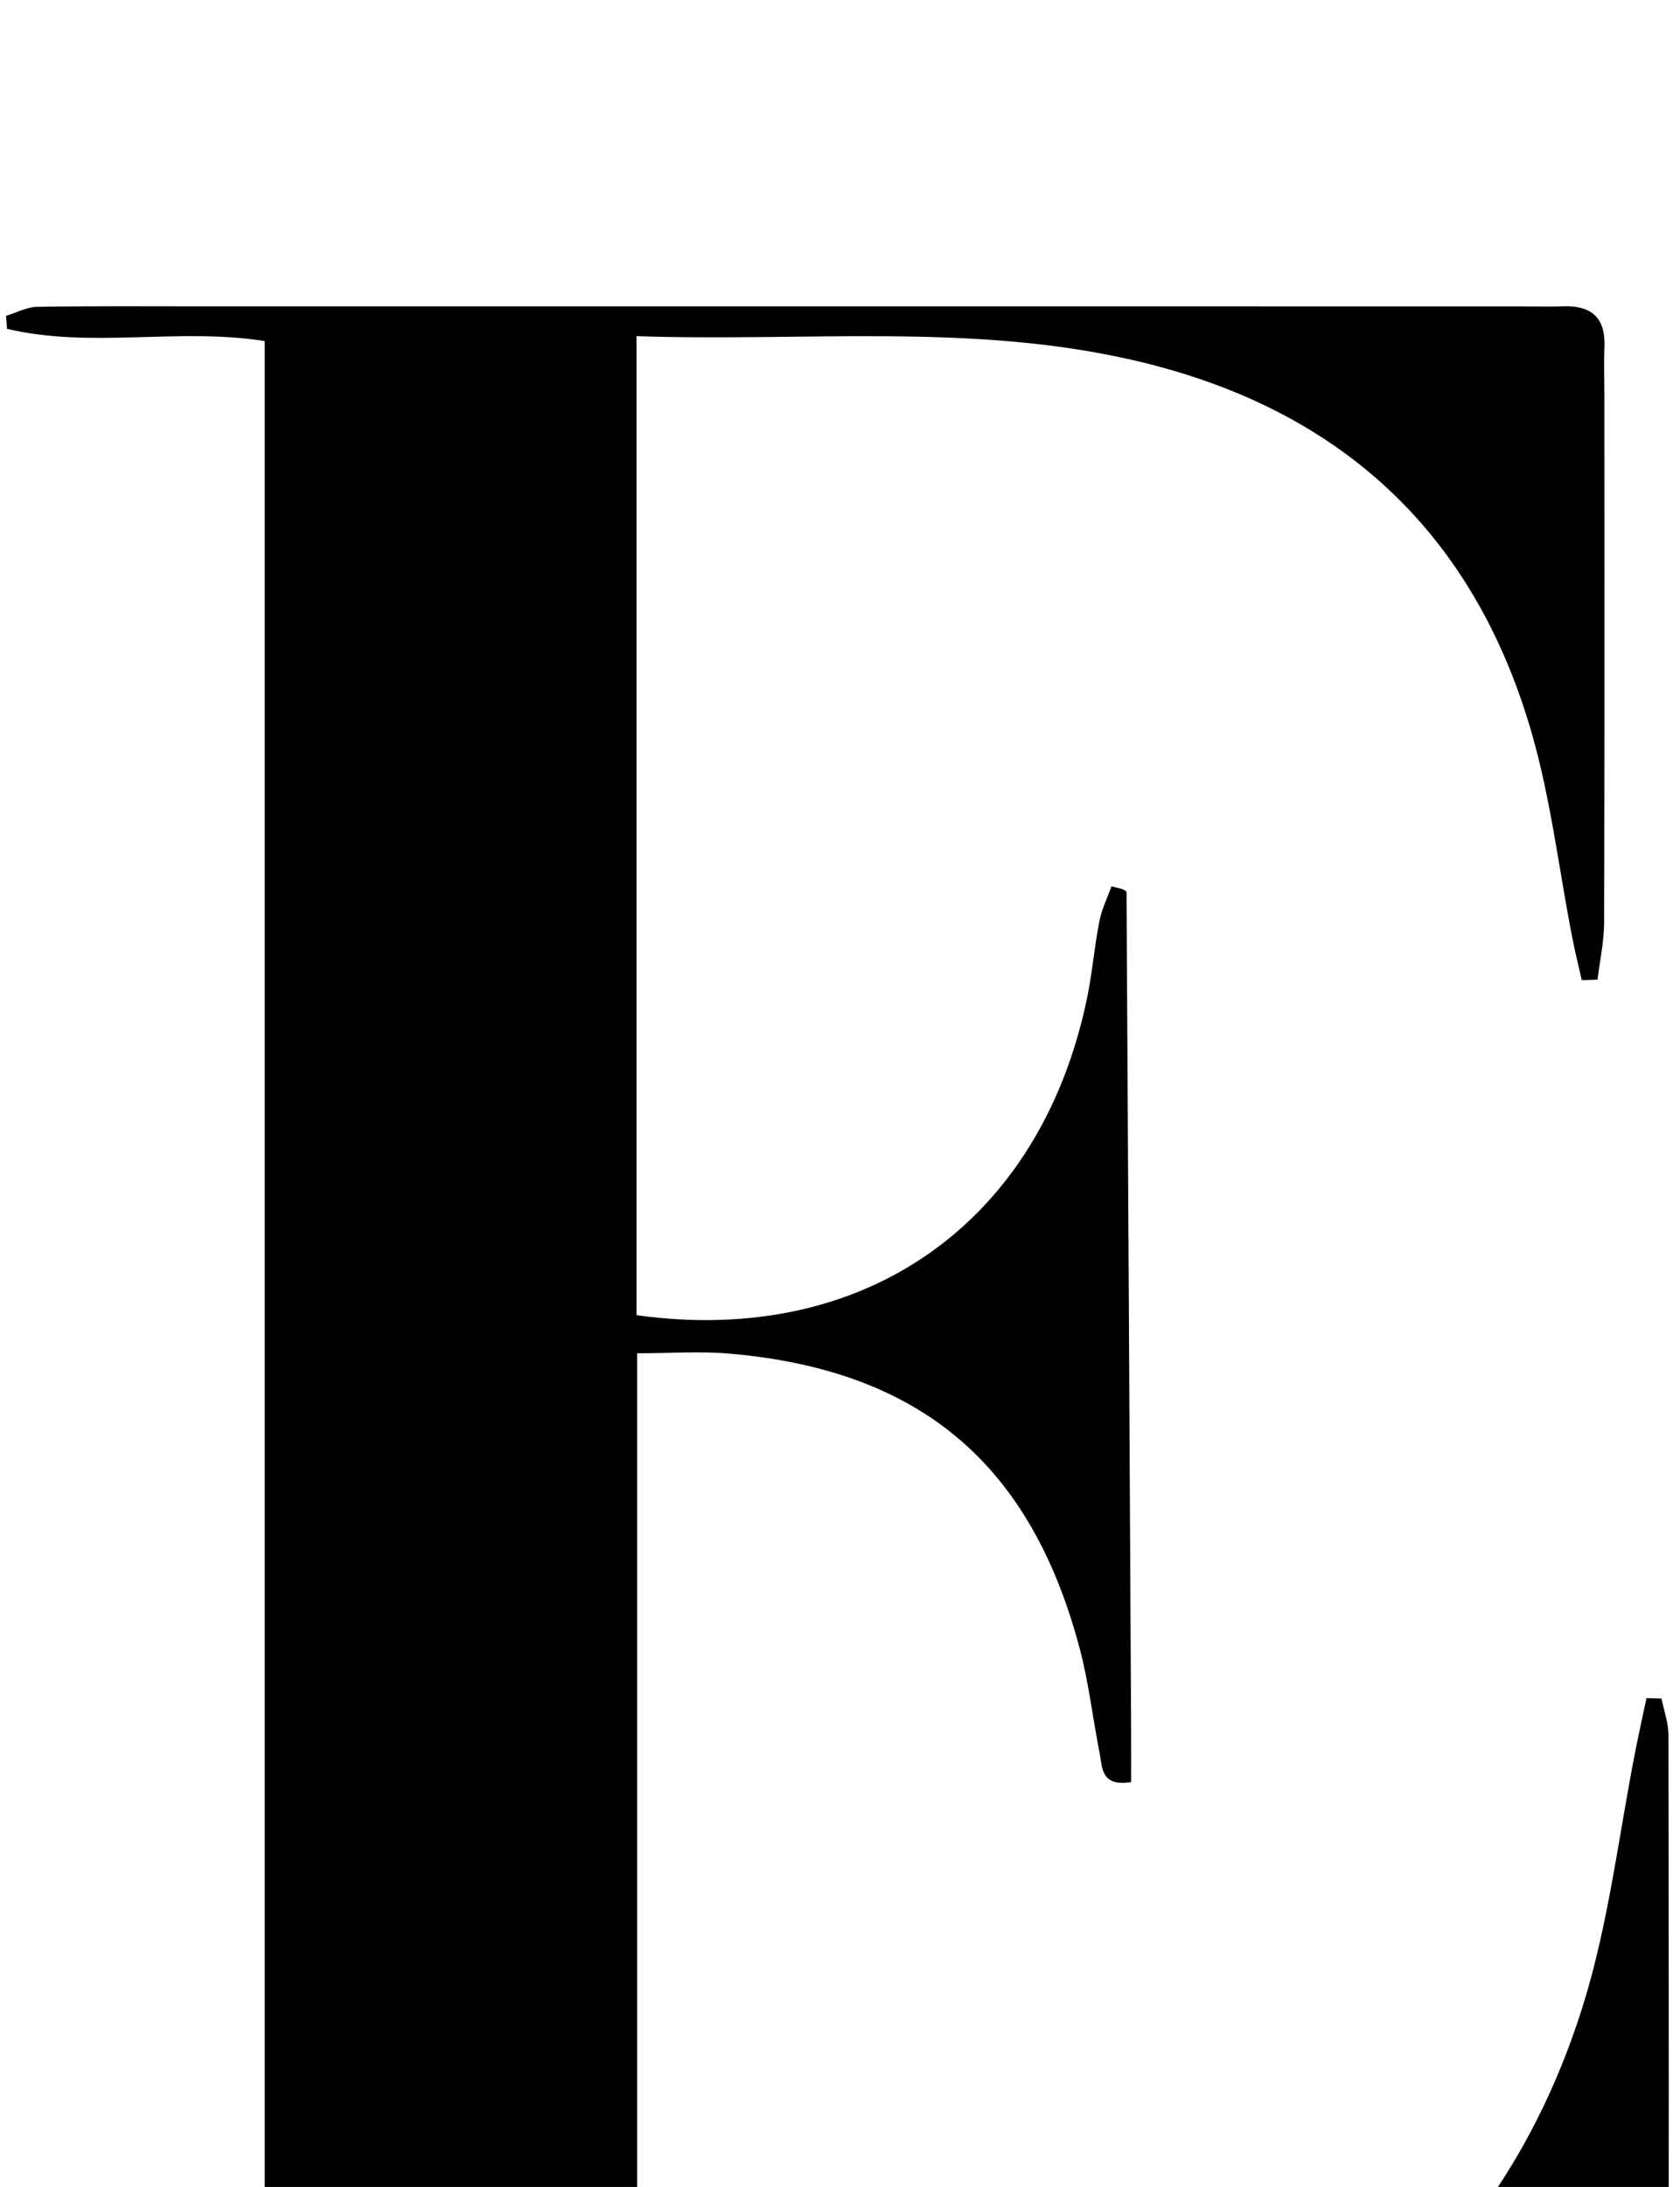 <?xml version="1.0" encoding="iso-8859-1"?>
<!-- Generator: Adobe Illustrator 25.2.1, SVG Export Plug-In . SVG Version: 6.00 Build 0)  -->
<svg version="1.1" xmlns="http://www.w3.org/2000/svg" xmlns:xlink="http://www.w3.org/1999/xlink" x="0px" y="0px"
	 viewBox="0 0 159.097 207.012" style="enable-background:new 0 0 159.097 207.012;" xml:space="preserve">
<g>
	<path d="M-1.062,234.268c5.063-1.928,9.333-0.928,13.422-1.113c4.12-0.187,8.255-0.041,12.705-0.041c0-67.176,0-133.887,0-200.829
		c-8.151-1.299-16.445,0.732-24.4-1.158c-0.032-0.409-0.064-0.819-0.096-1.228c0.979-0.298,1.954-0.838,2.938-0.854
		c5.33-0.087,10.663-0.046,15.995-0.046c41.488,0,82.976,0.001,124.463,0.001c1.333,0,2.668,0.05,3.998-0.004
		c2.673-0.109,4.09,1.007,3.978,3.812c-0.06,1.497-0.005,2.999-0.005,4.498c0.002,16.662,0.024,33.323-0.023,49.985
		c-0.005,1.813-0.406,3.626-0.624,5.438c-0.499,0.017-0.997,0.033-1.496,0.05c-0.298-1.323-0.629-2.64-0.889-3.971
		c-1.275-6.522-2.042-13.189-3.886-19.545c-5.549-19.125-18.393-30.748-37.753-35.182c-15.448-3.538-31.109-1.715-46.986-2.263
		c0,31.256,0,61.978,0,92.673c21.565,3.011,38.198-8.696,42.641-29.894c0.511-2.437,0.712-4.938,1.19-7.383
		c0.226-1.156,0.768-2.251,1.145-3.314c0.765,0.195,0.937,0.214,1.085,0.284c0.133,0.063,0.342,0.182,0.342,0.278
		c0.155,26.469,0.296,52.937,0.435,79.406c0.009,1.629,0.001,3.259,0.001,4.822c-2.896,0.457-2.716-1.407-2.987-2.766
		c-0.649-3.255-1.015-6.578-1.857-9.779c-4.62-17.575-15.13-26.445-33.163-28.012c-2.79-0.242-5.619-0.034-8.771-0.034
		c0,34.841,0,69.571,0,104.641c1.026,0.115,2.124,0.345,3.223,0.346c9.497,0.007,18.996,0.106,28.49-0.073
		c28.059-0.529,49.337-16.136,57.806-43.018c2.529-8.027,3.46-16.556,5.13-24.853c0.296-1.47,0.622-2.934,0.935-4.401
		c0.474,0.013,0.948,0.027,1.422,0.04c0.228,1.145,0.654,2.29,0.656,3.436c0.036,22.326,0.048,44.653-0.004,66.979
		c-0.01,4.482-0.498,4.796-6.038,4.797c-48.985,0.009-97.97,0.006-146.955,0c-1.164,0-2.342,0.023-3.487-0.146
		C0.983,235.77,0.51,235.259-1.062,234.268z"/>
</g>
</svg>
